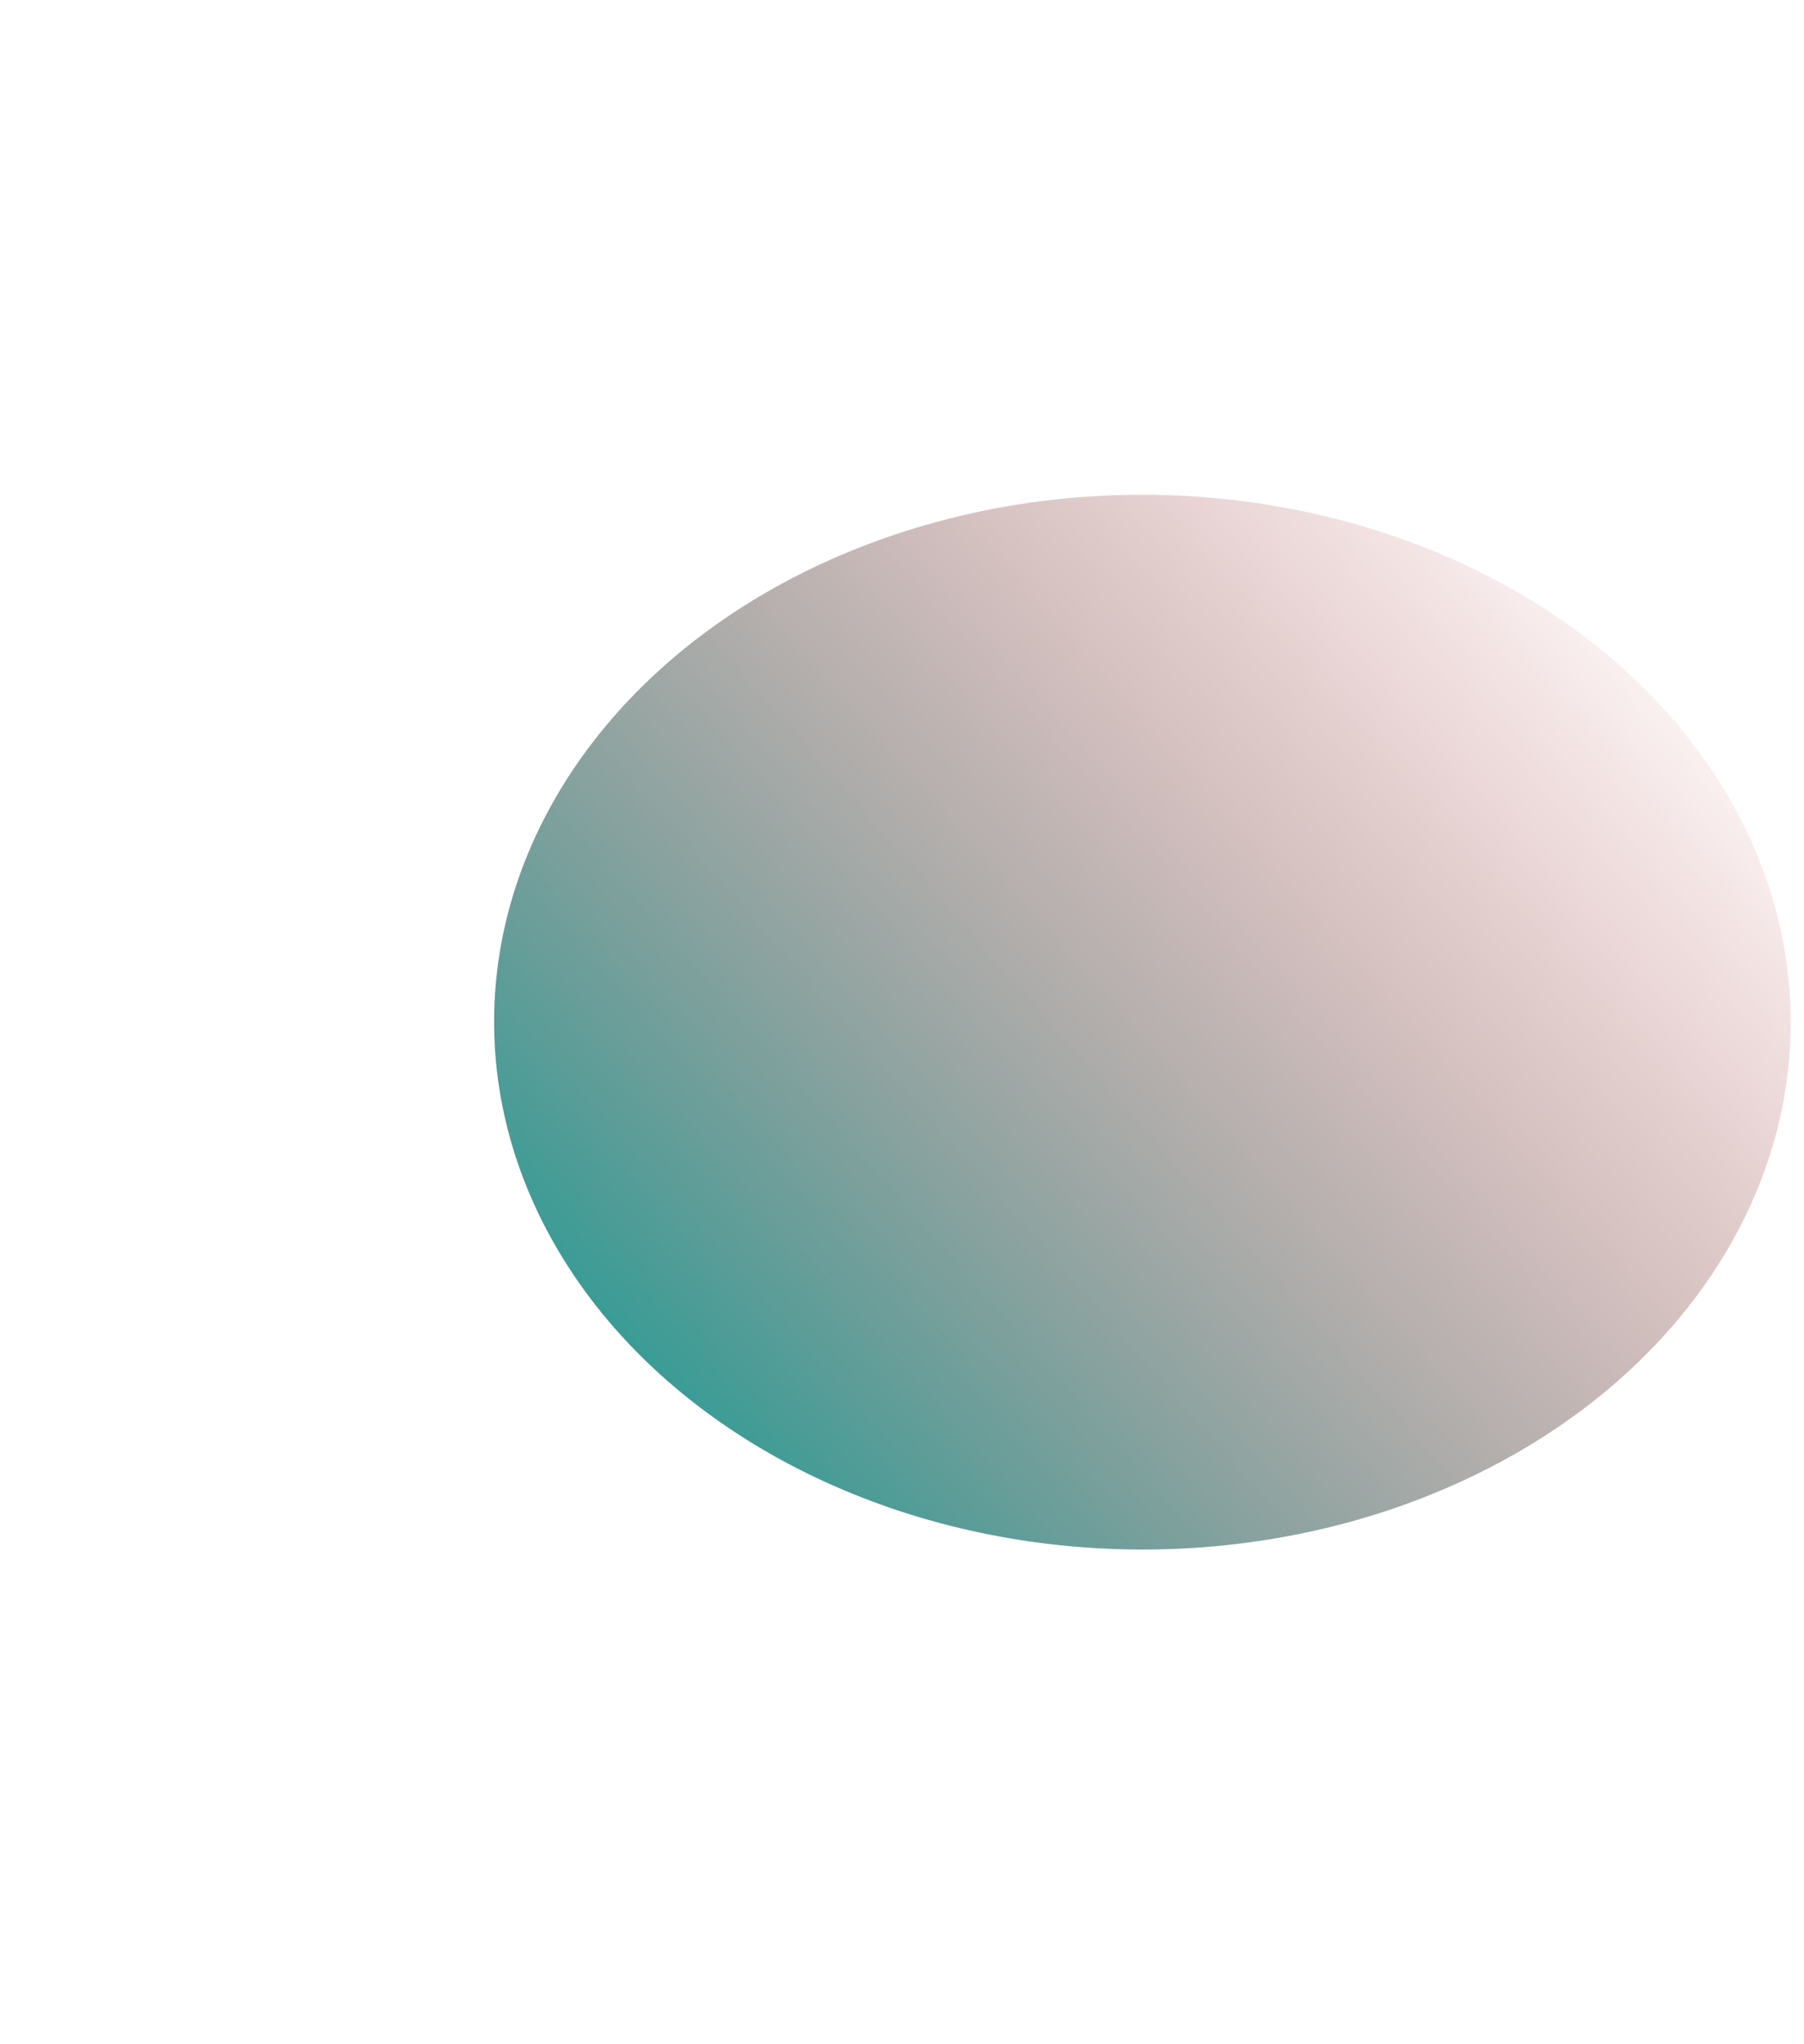 <svg width="731" height="828" viewBox="0 0 731 828" fill="none" xmlns="http://www.w3.org/2000/svg">
<g filter="url(#filter0_f_355_159)">
<ellipse cx="213.613" cy="262.639" rx="213.613" ry="262.639" transform="matrix(0.025 -1 1 0.017 194.93 623.248)" fill="url(#paint0_linear_355_159)"/>
</g>
<defs>
<filter id="filter0_f_355_159" x="0.305" y="0.53" width="925.319" height="827.182" filterUnits="userSpaceOnUse" color-interpolation-filters="sRGB">
<feFlood flood-opacity="0" result="BackgroundImageFix"/>
<feBlend mode="normal" in="SourceGraphic" in2="BackgroundImageFix" result="shape"/>
<feGaussianBlur stdDeviation="100" result="effect1_foregroundBlur_355_159"/>
</filter>
<linearGradient id="paint0_linear_355_159" x1="44.16" y1="36.197" x2="424.828" y2="449.247" gradientUnits="userSpaceOnUse">
<stop stop-color="#1F9D96"/>
<stop offset="1" stop-color="#BC2525" stop-opacity="0"/>
</linearGradient>
</defs>
</svg>
